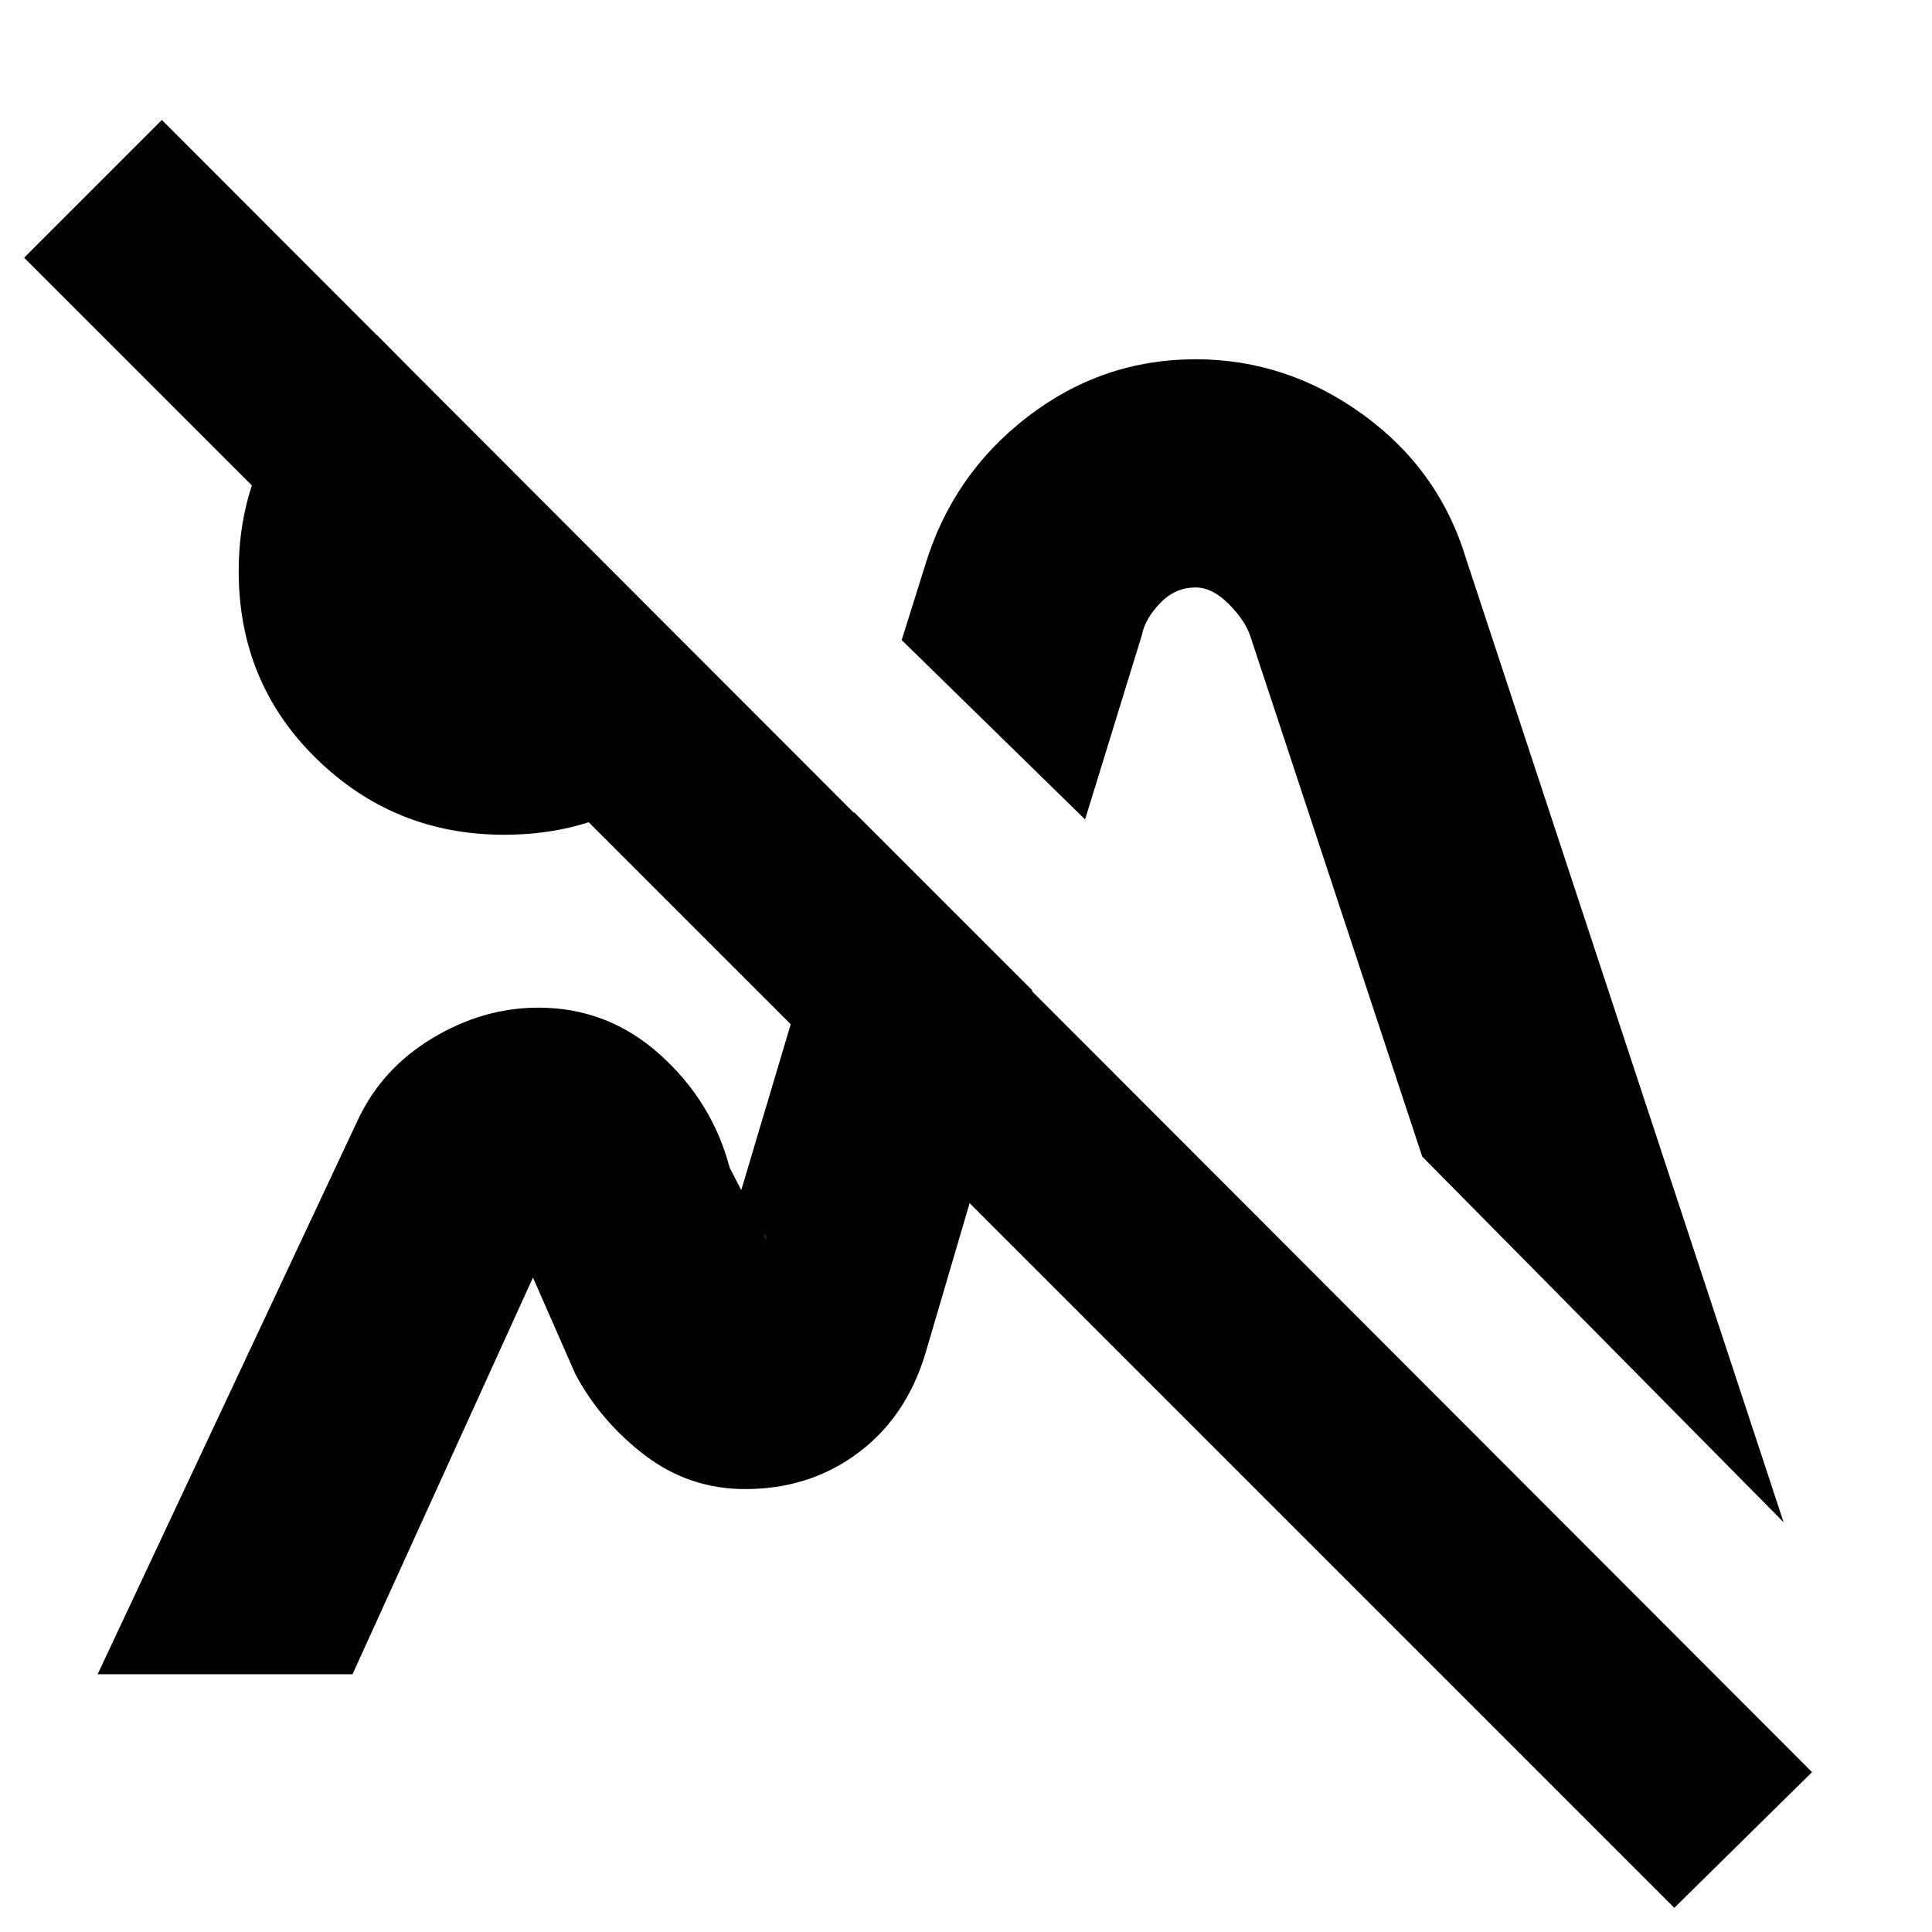 <svg xmlns="http://www.w3.org/2000/svg" height="20" viewBox="0 -960 960 960" width="20"><path d="M831.957-12 11.999-831.956l68.435-68.435L900.392-79.434 831.957-12ZM250.503-545.216q-54.56 0-93.227-37.761t-38.667-93.209q0-38.687 19-69.228 19-30.542 49.565-48.237l178.305 179.87q-16.131 30.565-45.761 49.565-29.631 19-69.215 19Zm119.758 325.13ZM564.87-526.696Zm321.391 323.087L706.694-385.306l-85.515-258.879q-2.587-7.58-10.68-15.741t-16.448-8.161q-10.217 0-17.677 7.87-7.461 7.869-8.895 15.478l-28.305 91.913-91.131-89.131 11.609-37q13.628-45.168 50.821-73.845 37.192-28.677 83.631-28.677 45.321 0 83.284 27.575 37.962 27.575 51.264 72.078l157.609 478.217Zm-837.74 75.522L177.74-403.348q12-25.696 37.196-40.826 25.195-15.131 52.563-15.131 34.546 0 60.503 23.37 25.956 23.37 34.565 56.153l18.391 35.564q-2.131-6.261-9.827-5.696-7.695.565-10.26 6.261l63.478-212.826 88.565 88.566-53.304 181.174q-9.616 31.19-33.559 48.921-23.943 17.731-55.741 17.731-27.744 0-49.722-16.695-21.978-16.696-34.674-40.392l-21.087-48.042-89.652 197.129H48.521Z"/></svg>
